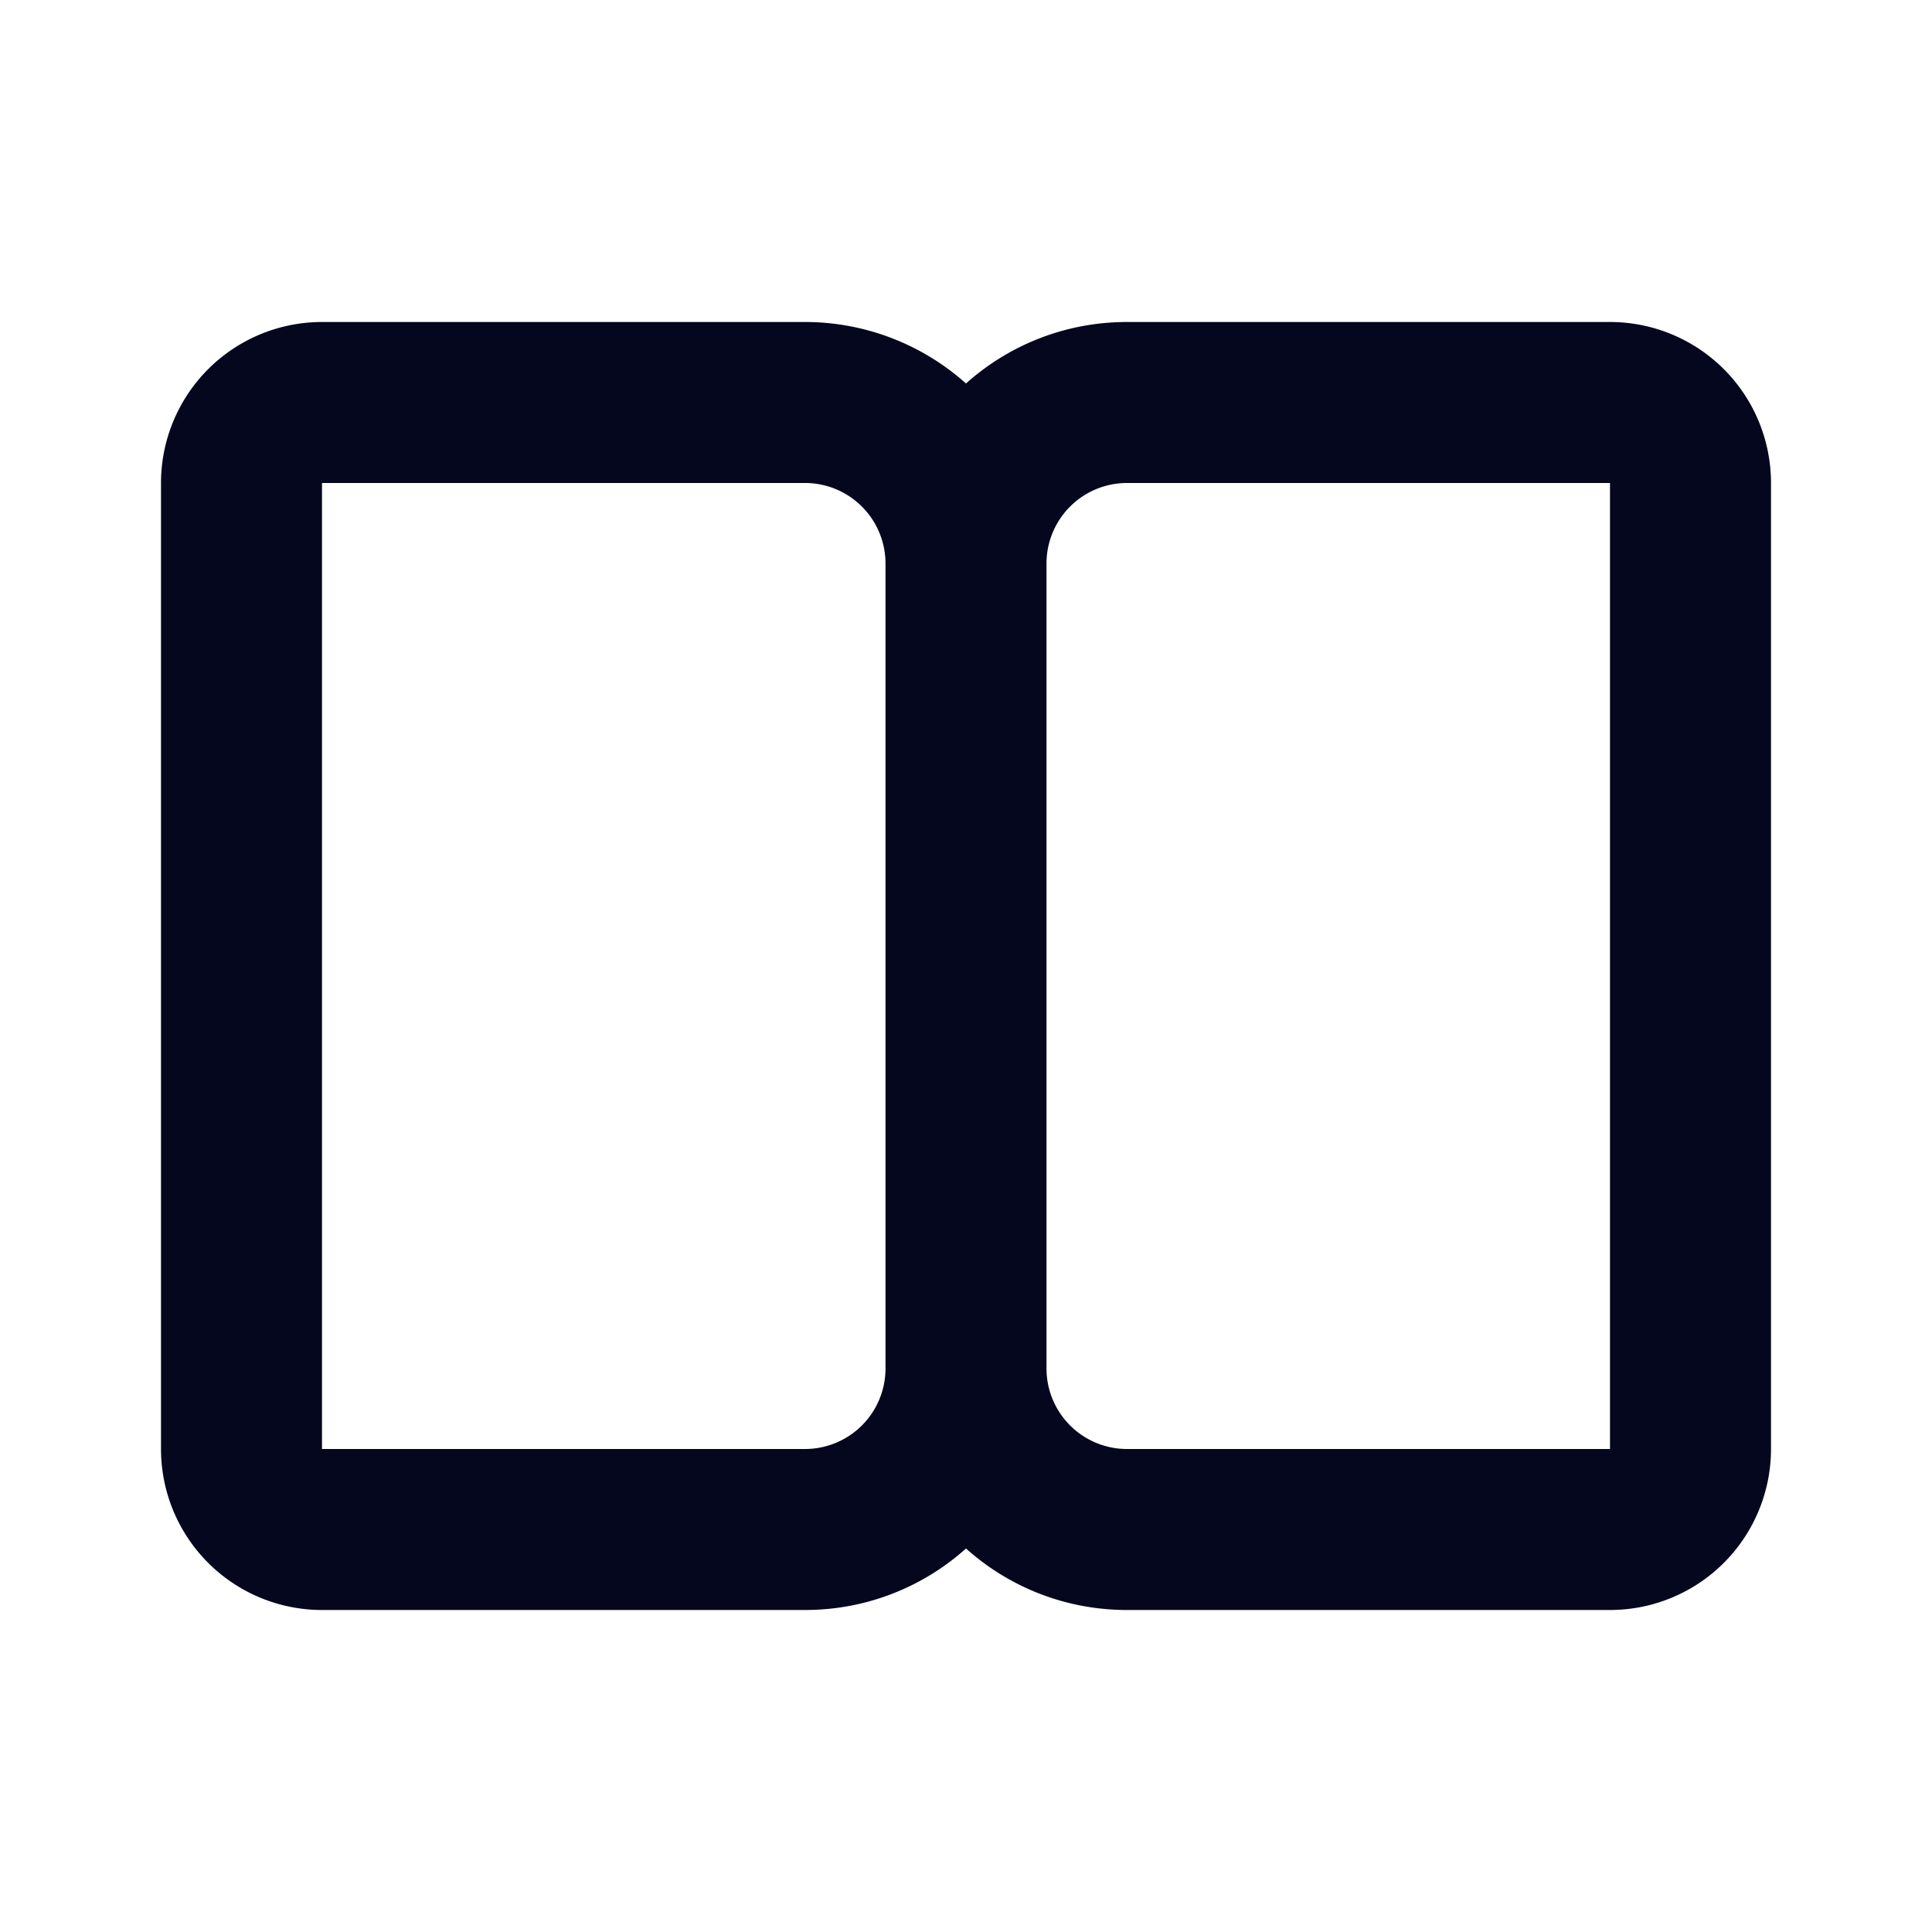 <svg xmlns="http://www.w3.org/2000/svg" width="24" height="24" fill="none"><path fill="#04071E" d="M4 4a2 2 0 0 0-2 2v12a2 2 0 0 0 2 2h6c.768 0 1.47-.289 2-.764.53.475 1.232.764 2 .764h6a2 2 0 0 0 2-2V6a2 2 0 0 0-2-2h-6c-.768 0-1.47.289-2 .764A3 3 0 0 0 10 4zm7 3v10a1 1 0 0 1-1 1H4V6h6a1 1 0 0 1 1 1m2 10V7a1 1 0 0 1 1-1h6v12h-6a1 1 0 0 1-1-1"/></svg>